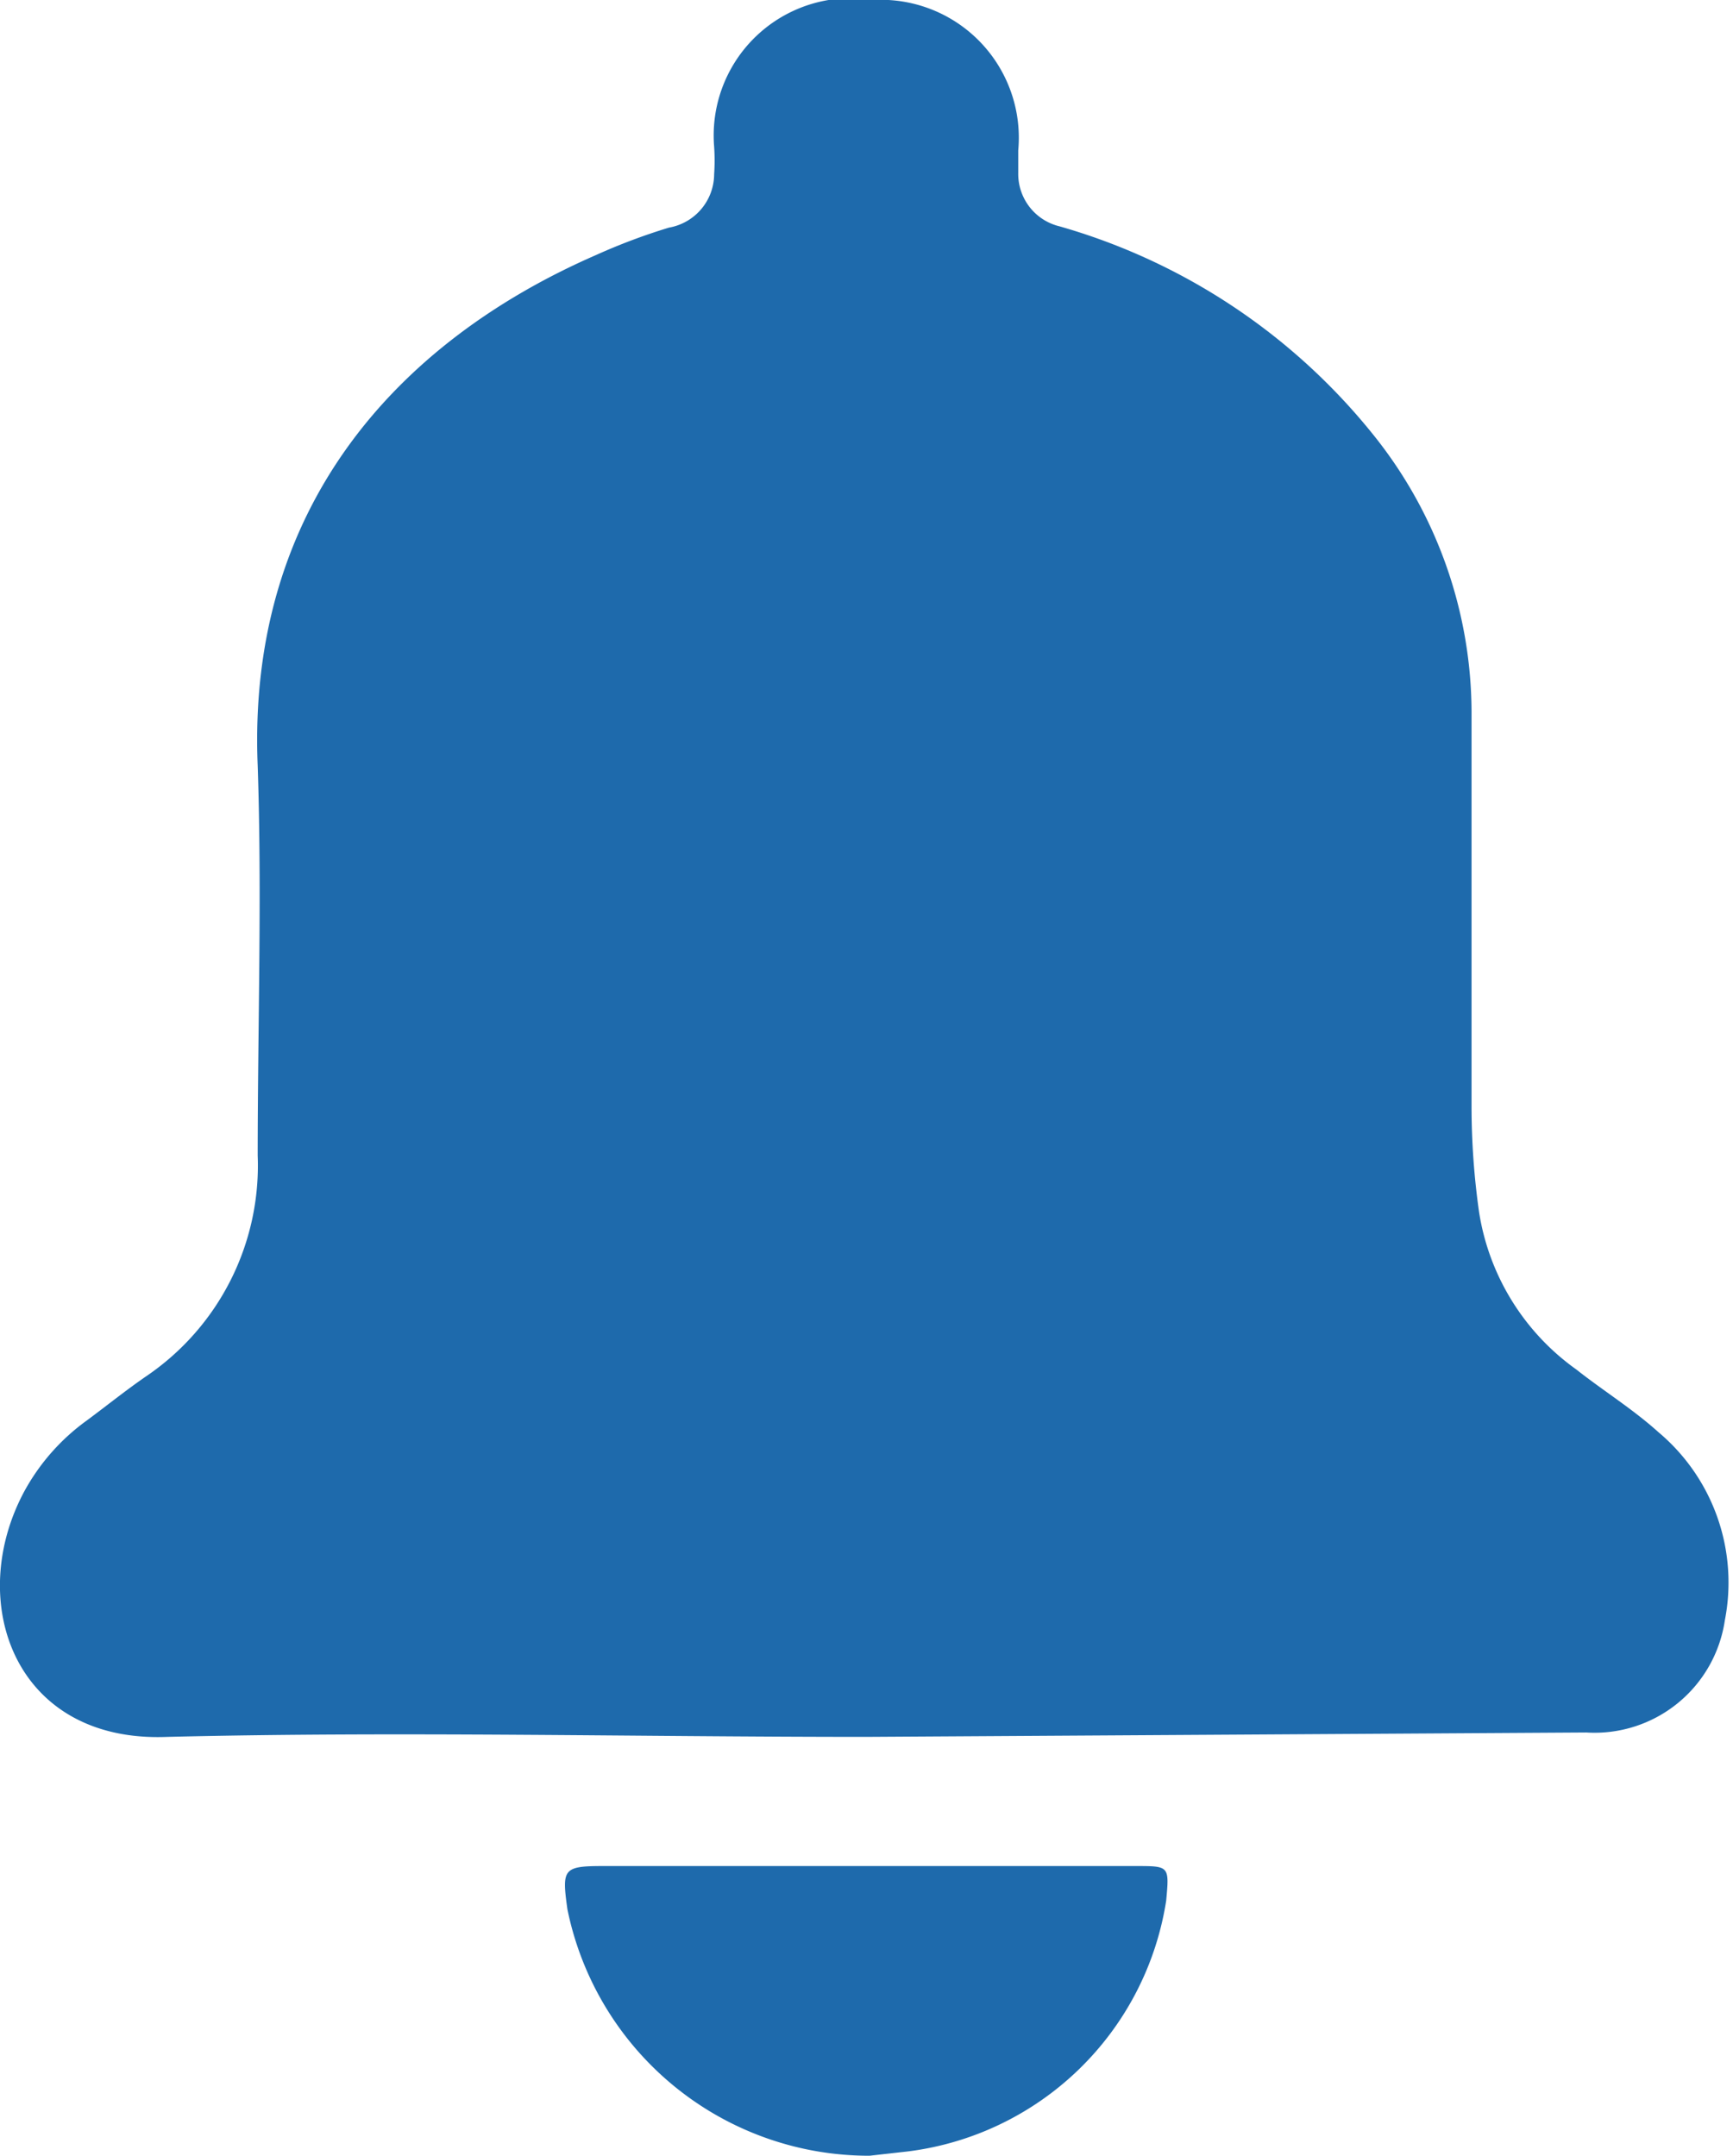 <svg id="Capa_1" data-name="Capa 1" xmlns="http://www.w3.org/2000/svg" viewBox="0 0 27.64 34.38"><defs><style>.cls-1{fill:#1e6aac;}</style></defs><title>NOTIFICACION</title><g id="Kg27SV"><path class="cls-1" d="M13.81,27.7c-3.71,0-7.43-.09-11.14,0C.23,27.8-.56,25.54.39,23.78a3.4,3.4,0,0,1,1-1.13c.31-.23.62-.48.94-.7a4.06,4.06,0,0,0,1.78-3.52c0-2.07.07-4.15,0-6.22C3.94,8.09,6.34,5.45,9.5,4.07a9.68,9.68,0,0,1,1.17-.44.87.87,0,0,0,.72-.85,3.27,3.27,0,0,0,0-.44A2.19,2.19,0,0,1,13.93,0a2.2,2.2,0,0,1,2.31,2.4c0,.12,0,.24,0,.36a.86.86,0,0,0,.66.85,9.9,9.9,0,0,1,5,3.32,7.09,7.09,0,0,1,1.57,4.41c0,2.1,0,4.2,0,6.3a12,12,0,0,0,.12,1.69,3.8,3.8,0,0,0,1.55,2.51c.43.34.9.63,1.31,1a3.13,3.13,0,0,1,1.06,3,2.1,2.1,0,0,1-2.21,1.79Z"/><path class="cls-1" d="M13.87,34.38a4.91,4.91,0,0,1-4.82-3.93c-.09-.64-.07-.69.56-.69h8.51c.53,0,.53,0,.48.55a4.77,4.77,0,0,1-4.11,4Z"/></g></svg>